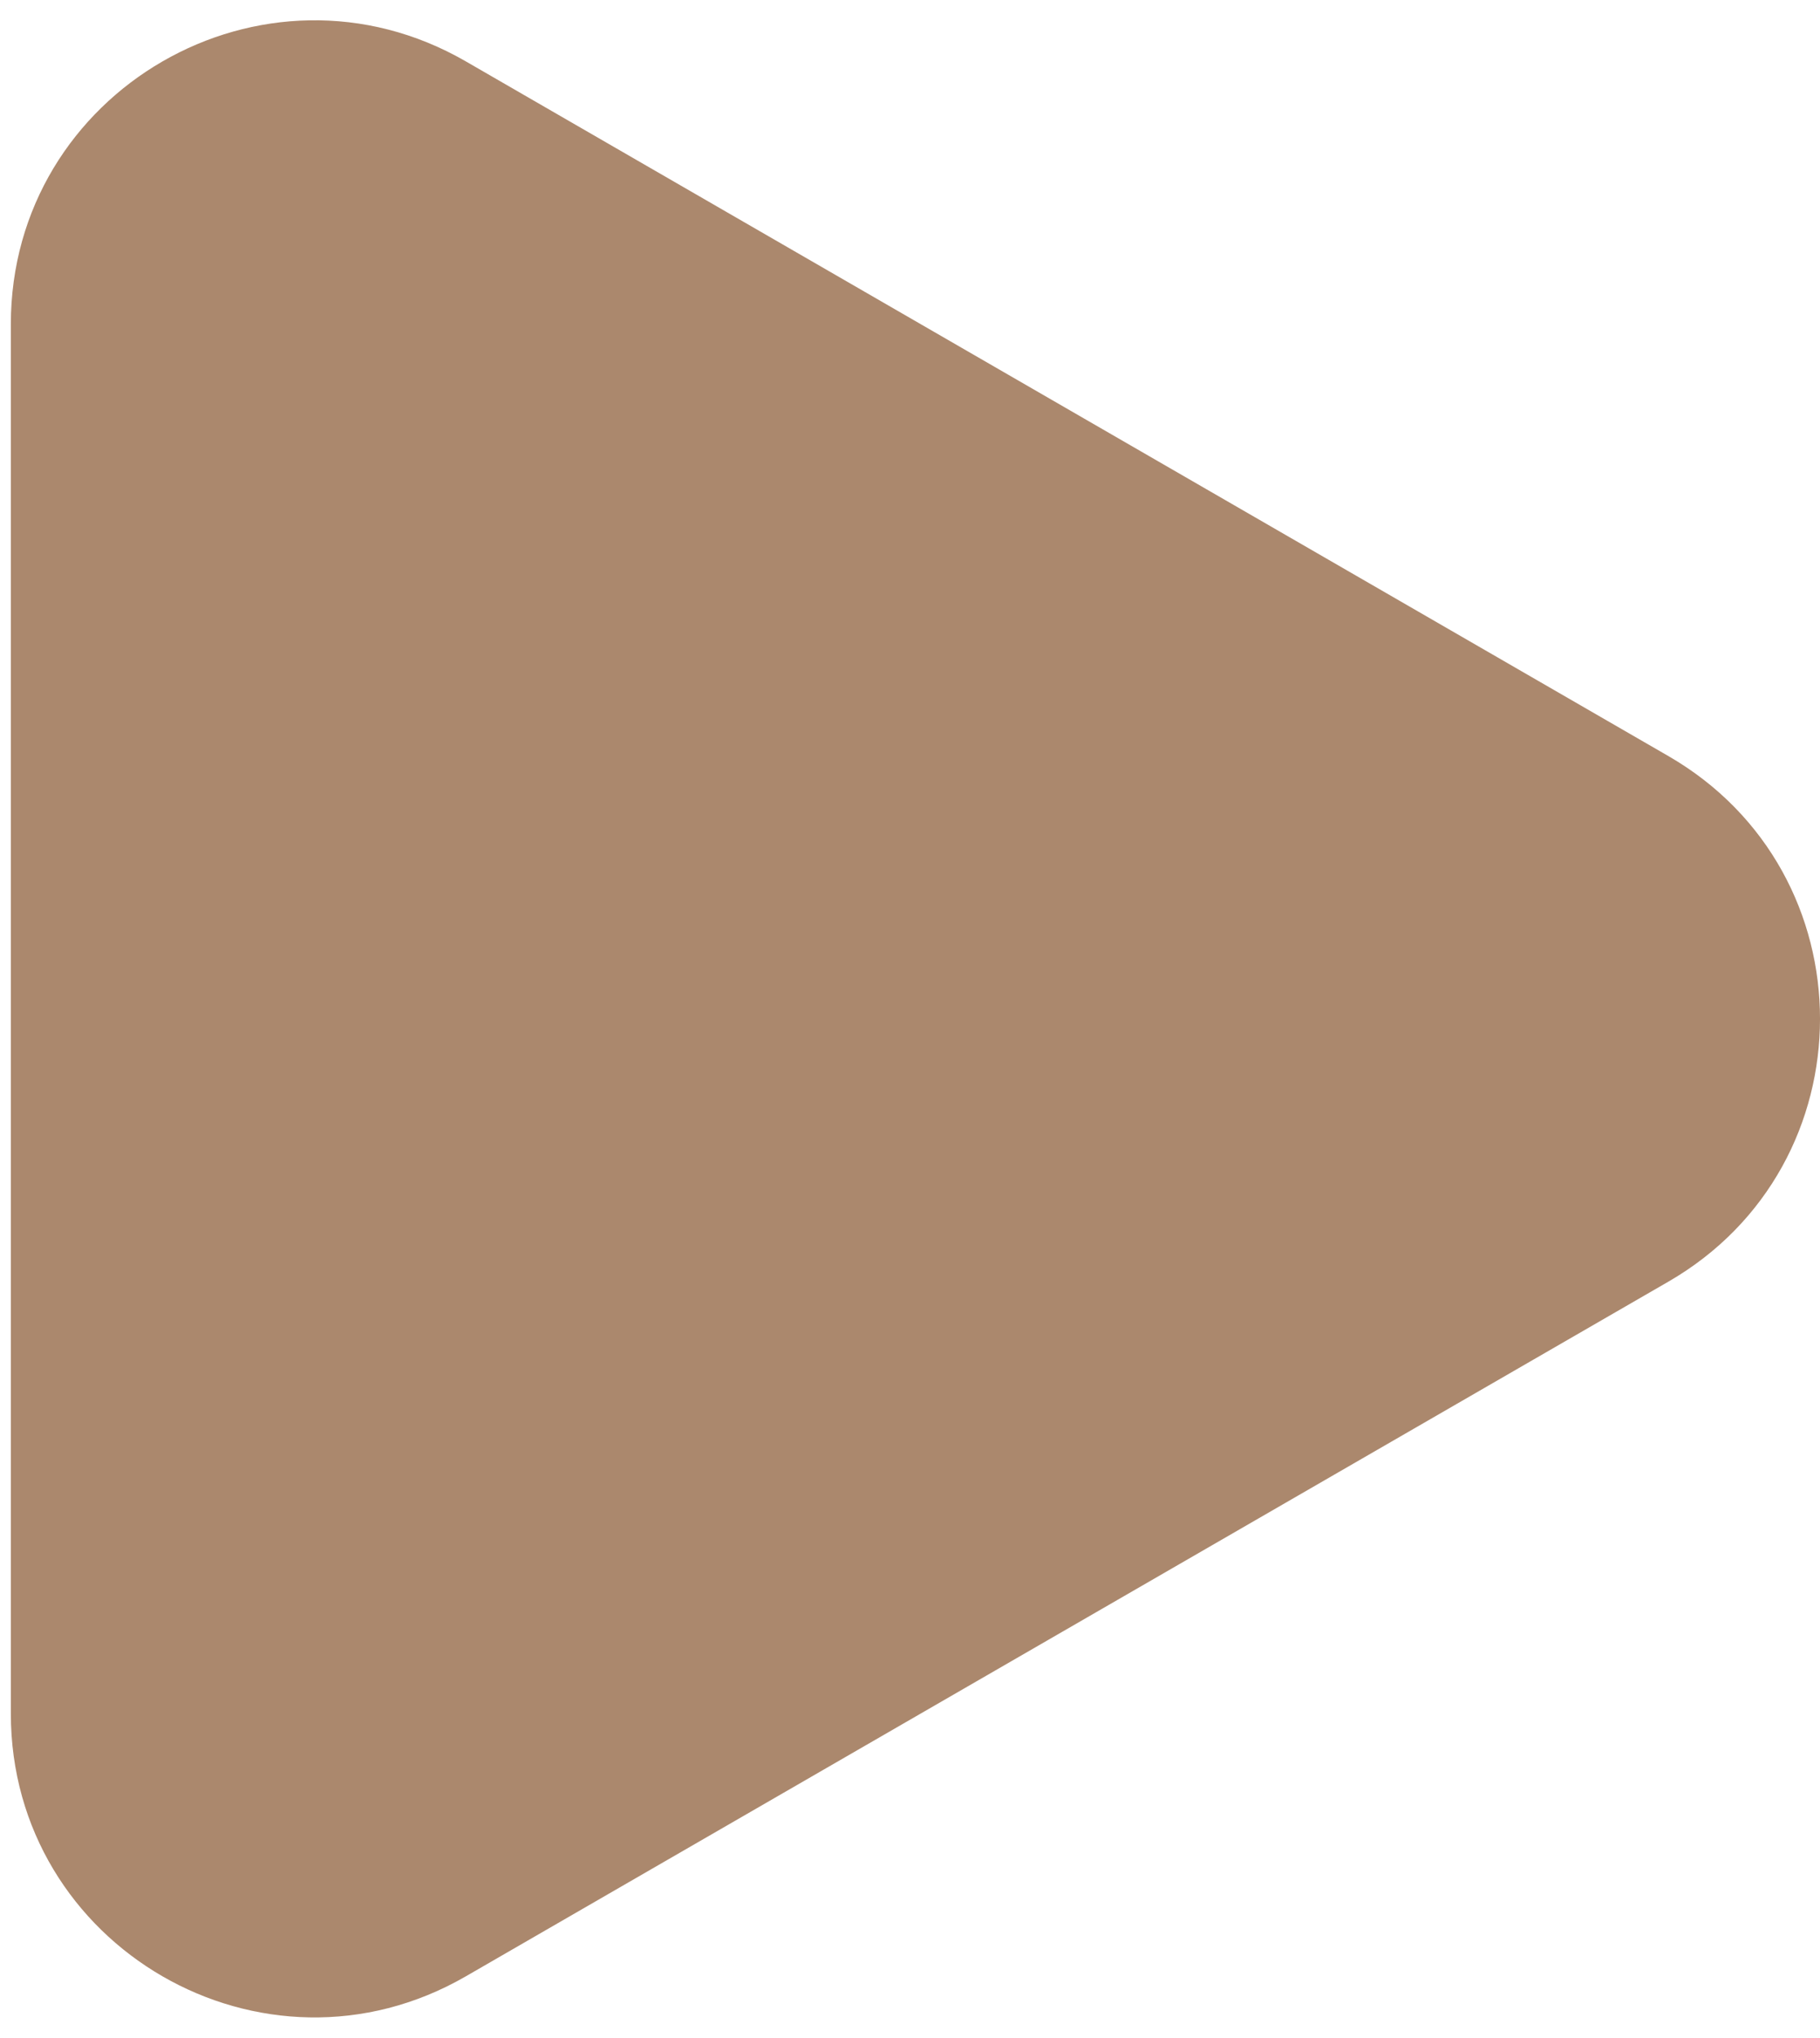 <svg width="42" height="47" viewBox="0 0 42 47" fill="none" xmlns="http://www.w3.org/2000/svg">
<path d="M38.5 29.562C43.167 26.868 43.167 20.132 38.5 17.438L10.75 1.416C6.083 -1.278 0.25 2.09 0.25 7.479V39.522C0.25 44.91 6.083 48.278 10.75 45.584L38.5 29.562Z" fill="#AB886D"/>
</svg>
